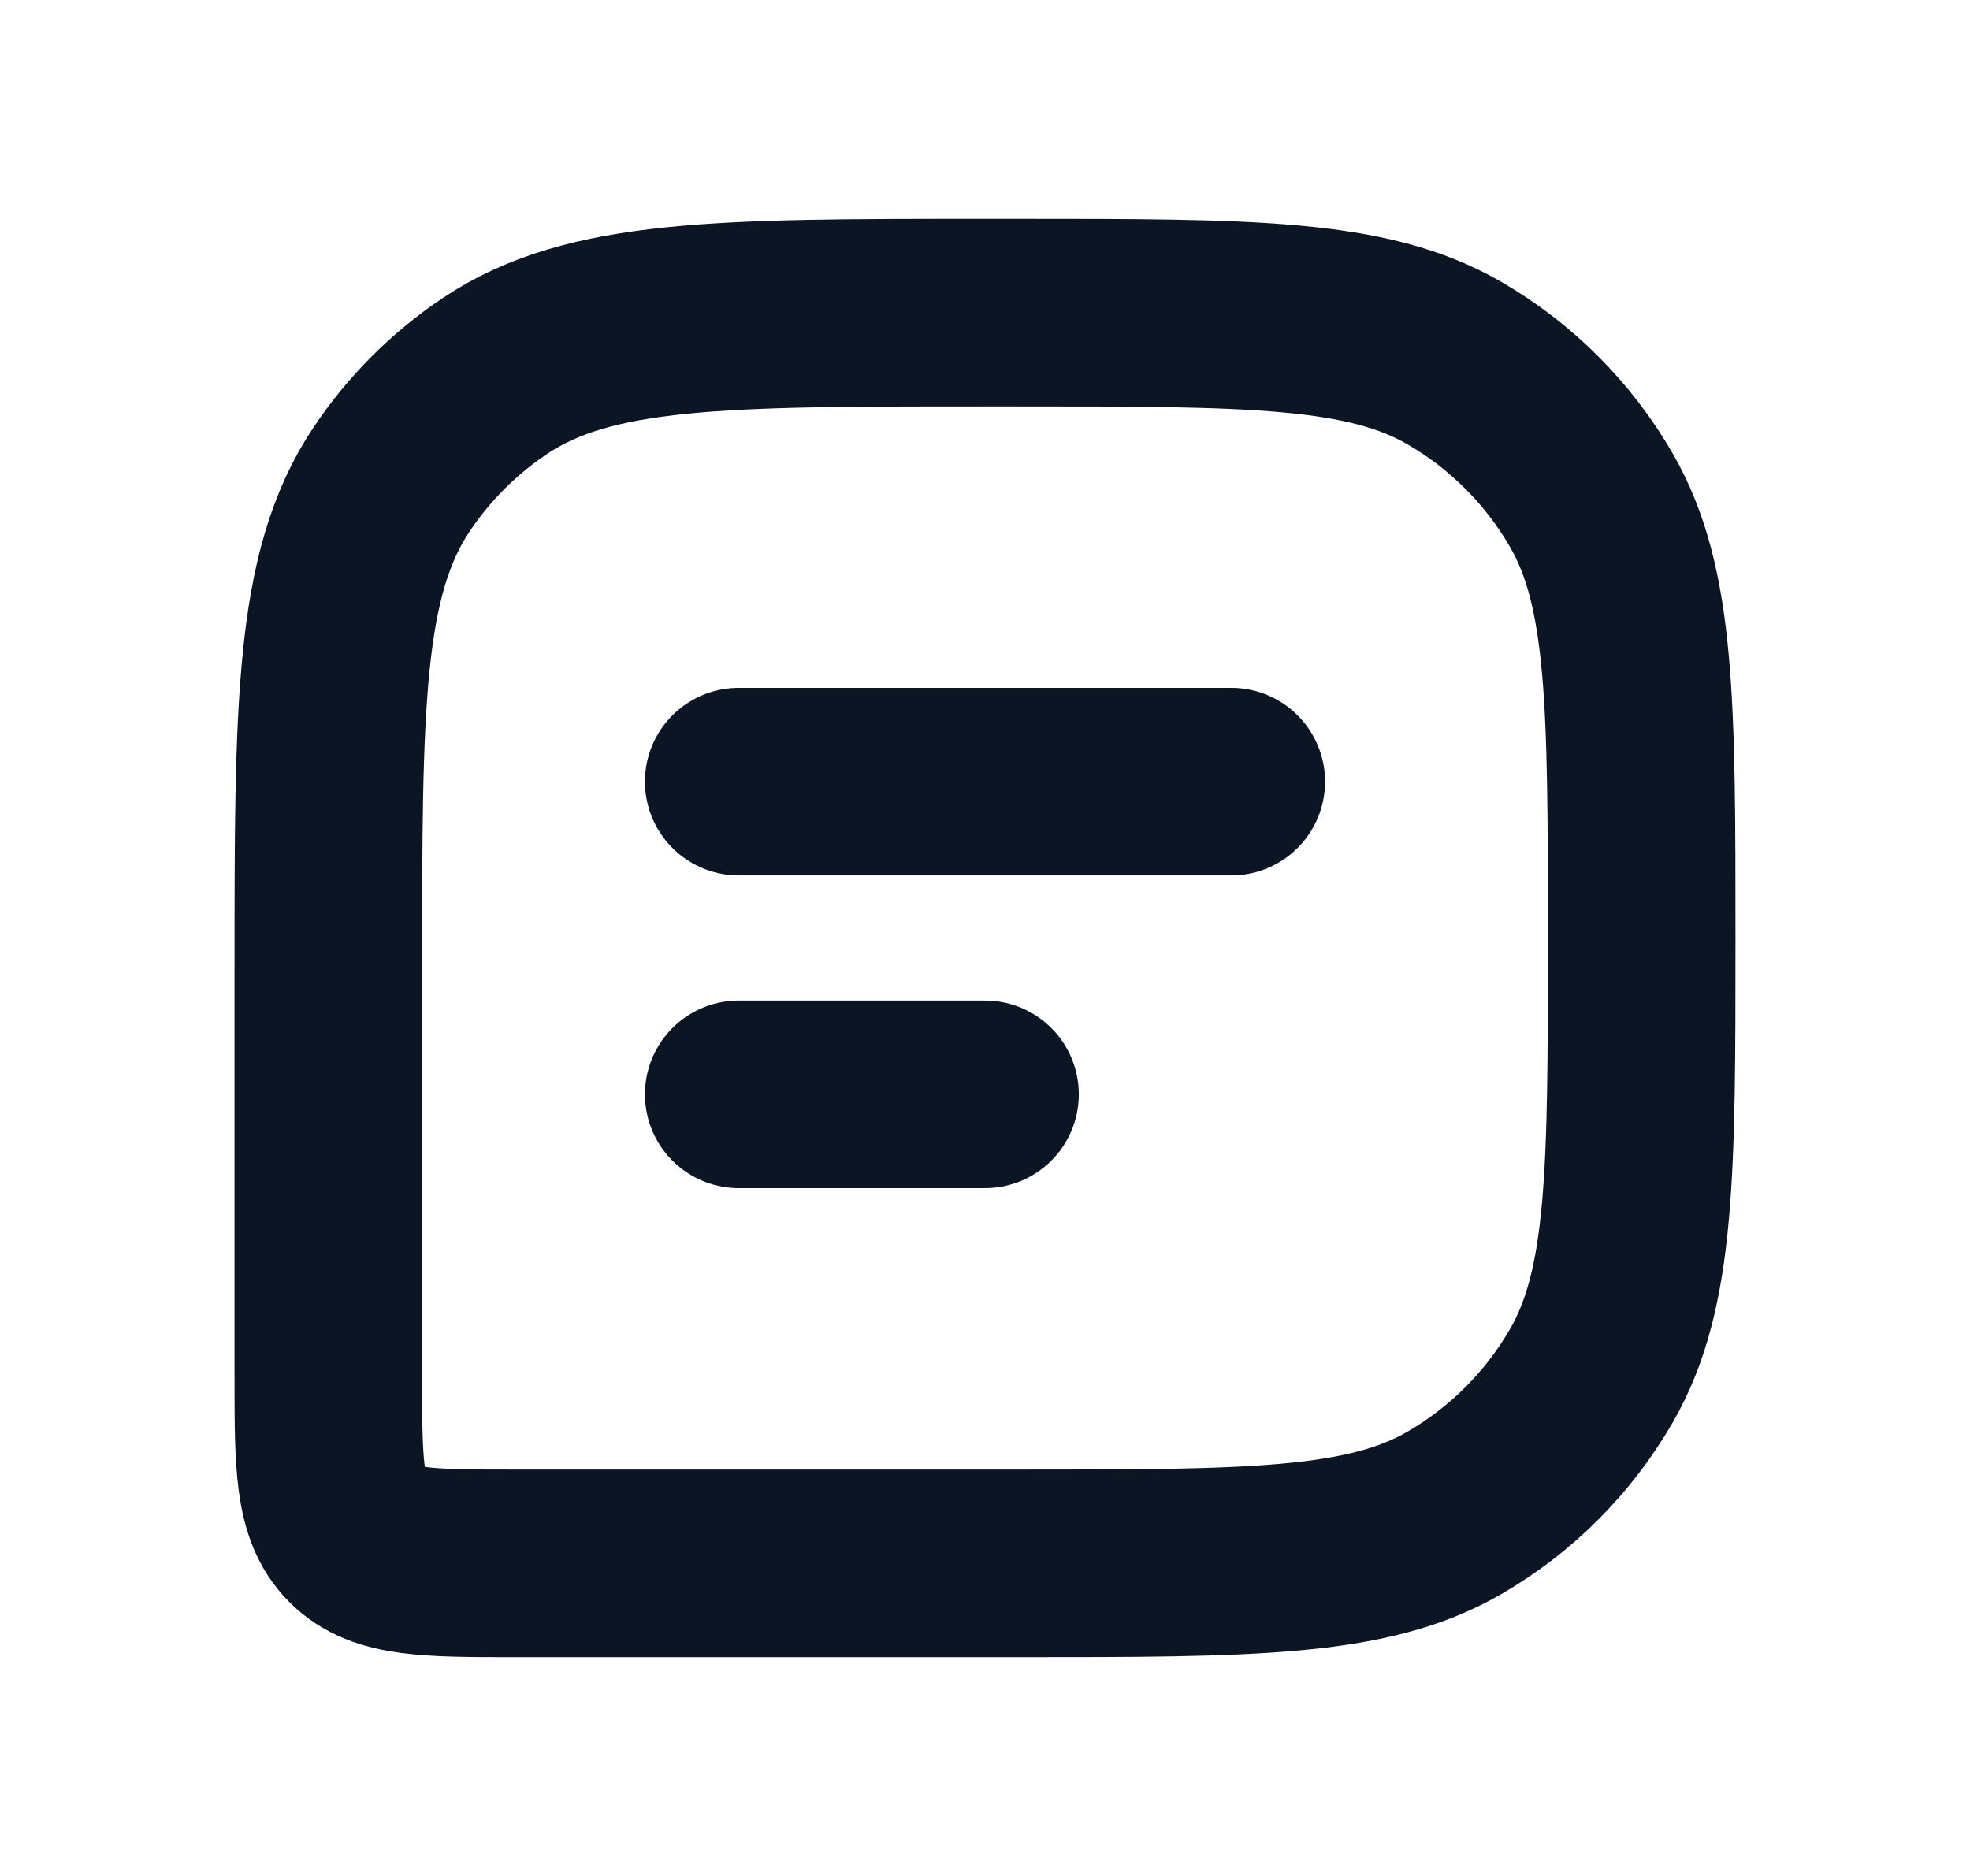 <svg width="21" height="20" viewBox="0 0 21 20" fill="none" xmlns="http://www.w3.org/2000/svg">
<path d="M17.5 10C17.5 7.508 17.5 6.262 16.964 5.333C16.613 4.725 16.108 4.22 15.5 3.869C14.572 3.333 13.326 3.333 10.833 3.333H10.5C7.691 3.333 6.287 3.333 5.278 4.007C4.841 4.299 4.466 4.674 4.174 5.111C3.5 6.12 3.5 7.524 3.5 10.333V14.667C3.5 15.61 3.5 16.081 3.793 16.374C4.086 16.667 4.557 16.667 5.5 16.667H10.833C13.326 16.667 14.572 16.667 15.5 16.131C16.108 15.78 16.613 15.275 16.964 14.667C17.5 13.739 17.5 12.492 17.5 10V10Z" stroke="#0C1524" stroke-width="2"/>
<path d="M7.875 8.333L13.125 8.333" stroke="#0C1524" stroke-width="2" stroke-linecap="round" stroke-linejoin="round"/>
<path d="M7.875 11.667H10.5" stroke="#0C1524" stroke-width="2" stroke-linecap="round" stroke-linejoin="round"/>
</svg>
